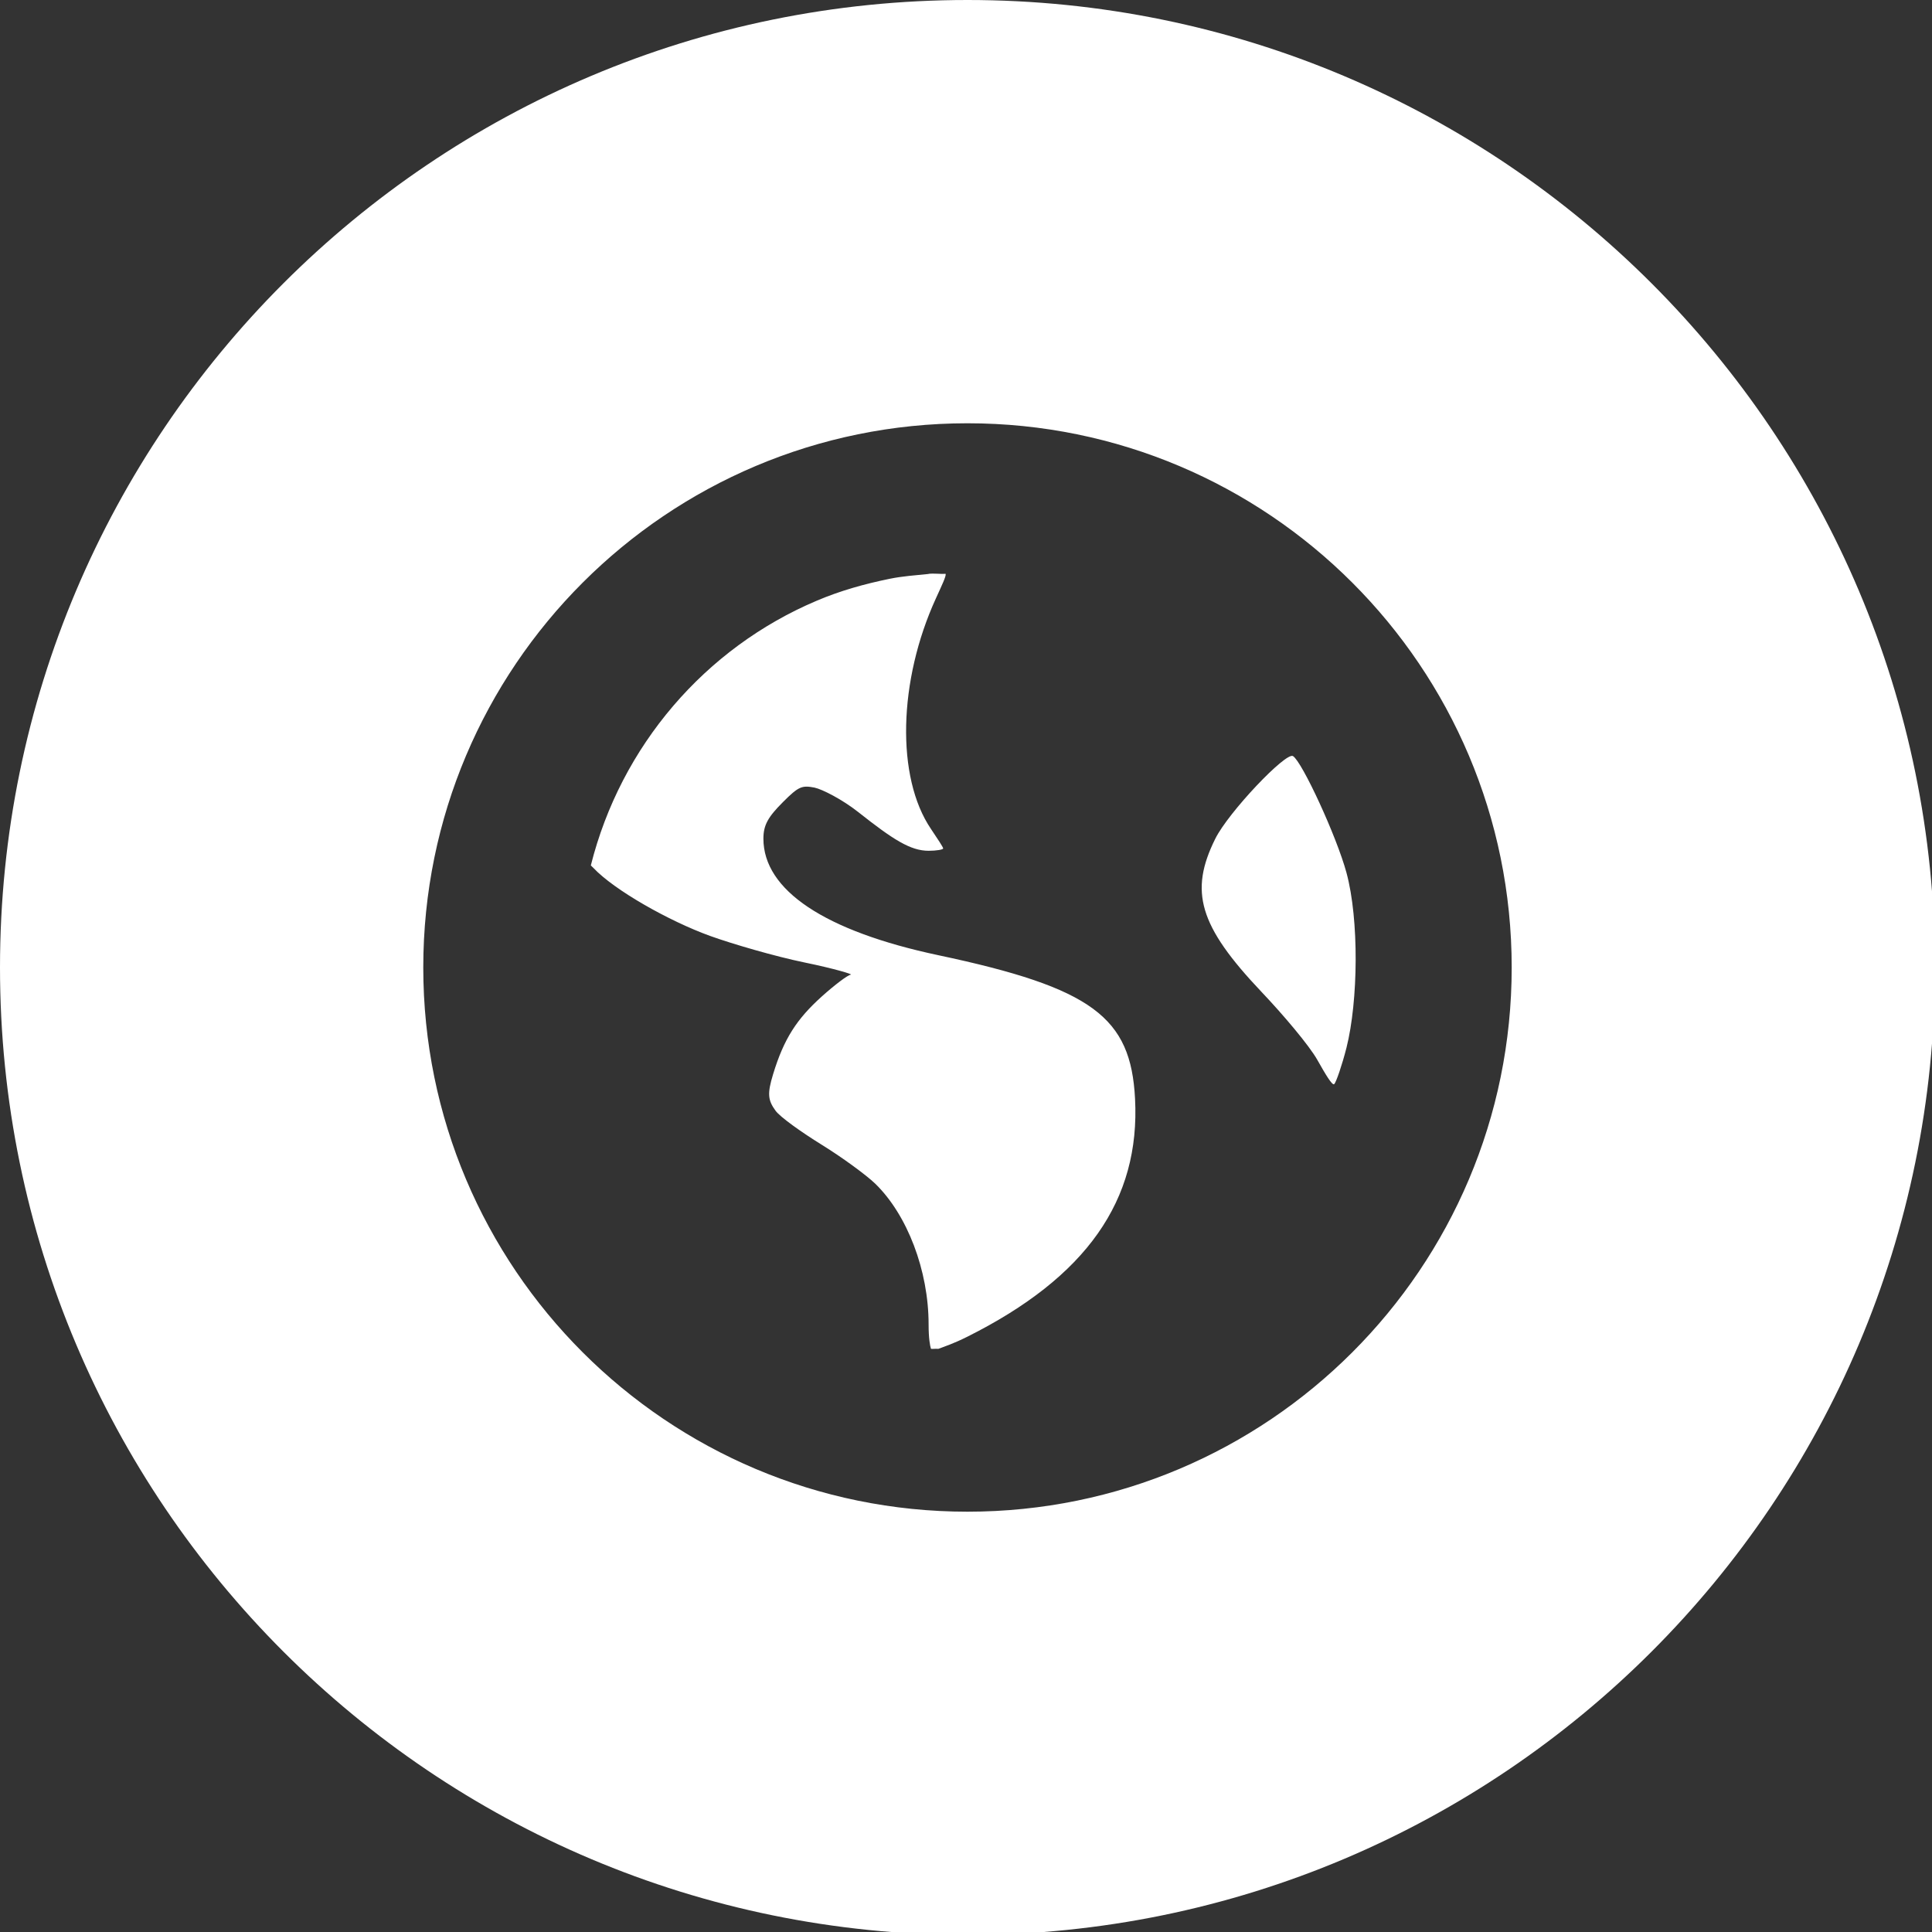 <ns0:svg xmlns:ns0="http://www.w3.org/2000/svg" xmlns:ns1="http://sodipodi.sourceforge.net/DTD/sodipodi-0.dtd" xmlns:ns2="http://www.inkscape.org/namespaces/inkscape" width="32" height="32" version="1.1" viewBox="0 0 8.467 8.467" id="svg371" ns1:docname="lang.svg">
  <ns0:rect x="0" y="0" width="8.467" height="8.467" fill="#333333" stroke="none"/>
  <ns1:namedview ns2:snap-bbox-edge-midpoints="true" ns2:bbox-nodes="true" ns2:snap-bbox="true" pagecolor="#808080" bordercolor="#666666" borderopacity="1" objecttolerance="10" gridtolerance="10" guidetolerance="10" ns2:pageopacity="0" ns2:pageshadow="2" ns2:window-width="1920" ns2:window-height="1016" id="namedview373" showgrid="false" ns2:zoom="11.313708" ns2:cx="26.411058" ns2:cy="24.155614" ns2:window-x="1920" ns2:window-y="27" ns2:window-maximized="1" ns2:current-layer="svg371" ns2:document-rotation="0">
    <ns2:grid id="grid1162" type="xygrid" />
  </ns1:namedview>
  <ns0:defs id="defs37">
    <ns0:style id="current-color-scheme" type="text/css">.ColorScheme-Text { color:#565656; } .ColorScheme-Highlight { color:#5294e2; }</ns0:style>
    <ns0:style type="text/css" id="style13">.ColorScheme-Text { color:#565656; } .ColorScheme-Highlight { color:#5294e2; }</ns0:style>
    <ns0:style type="text/css" id="style15">.ColorScheme-Text { color:#565656; } .ColorScheme-Highlight { color:#5294e2; }</ns0:style>
    <ns0:style type="text/css" id="style17">.ColorScheme-Text { color:#565656; } .ColorScheme-Highlight { color:#5294e2; }</ns0:style>
    <ns0:style type="text/css" id="style19">.ColorScheme-Text { color:#565656; } .ColorScheme-Highlight { color:#5294e2; }</ns0:style>
    <ns0:style type="text/css" id="style21">.ColorScheme-Text { color:#565656; } .ColorScheme-Highlight { color:#5294e2; }</ns0:style>
    <ns0:style type="text/css" id="style23">.ColorScheme-Text { color:#565656; } .ColorScheme-Highlight { color:#5294e2; }</ns0:style>
    <ns0:style type="text/css" id="style25">.ColorScheme-Text { color:#565656; } .ColorScheme-Highlight { color:#5294e2; }</ns0:style>
    <ns0:style type="text/css" id="style27">.ColorScheme-Text { color:#565656; } .ColorScheme-Highlight { color:#5294e2; }</ns0:style>
    <ns0:style type="text/css" id="style29" />
    <ns0:style type="text/css" id="style31" />
    <ns0:style type="text/css" id="style33">.ColorScheme-Text { color:#565656; } .ColorScheme-Highlight { color:#5294e2; }</ns0:style>
    <ns0:style type="text/css" id="style35">.ColorScheme-Text { color:#565656; } .ColorScheme-Highlight { color:#5294e2; }</ns0:style>
  </ns0:defs>
  <ns0:path id="path306" style="fill:#ffffff;stroke-width:1.087" d="M 16 0 C 7.163 -1.1842379e-15 0 7.163 0 16 C -1.1842379e-15 24.837 7.163 32 16 32 C 24.837 32 32 24.837 32 16 C 32 7.163 24.837 0 16 0 z M 16 7 C 20.971 7 25 11.029 25 16 C 25 20.971 20.971 25 16 25 C 11.029 25 7 20.971 7 16 C 7 11.029 11.029 7 16 7 z M 15.357 9.49 L 15.357 9.492 C 15.141 9.514 14.922 9.529 14.713 9.572 C 14.292 9.658 13.894 9.77 13.508 9.934 C 11.661 10.715 10.268 12.335 9.771 14.312 C 9.784 14.327 9.798 14.337 9.812 14.352 C 10.159 14.722 11.067 15.233 11.74 15.477 C 12.108 15.61 12.822 15.818 13.309 15.918 C 13.795 16.018 14.118 16.115 14.07 16.119 C 14.022 16.123 13.806 16.286 13.59 16.48 C 13.177 16.852 12.964 17.178 12.785 17.766 C 12.687 18.087 12.699 18.195 12.826 18.369 C 12.903 18.474 13.248 18.72 13.59 18.932 C 13.932 19.143 14.33 19.436 14.473 19.574 C 15.004 20.089 15.357 21.01 15.357 21.904 C 15.357 22.133 15.38 22.255 15.396 22.307 C 15.44 22.31 15.474 22.303 15.518 22.307 C 15.616 22.269 15.766 22.223 16 22.105 C 17.964 21.122 18.86 19.852 18.771 18.168 C 18.701 16.825 18.072 16.338 15.518 15.797 C 13.637 15.398 12.625 14.721 12.625 13.869 C 12.625 13.645 12.702 13.511 12.947 13.266 C 13.211 13 13.265 12.987 13.469 13.025 C 13.599 13.052 13.933 13.224 14.191 13.428 C 14.772 13.887 15.057 14.07 15.357 14.07 C 15.485 14.07 15.598 14.051 15.598 14.031 C 15.598 14.012 15.501 13.864 15.396 13.709 C 14.817 12.855 14.854 11.257 15.479 9.893 C 15.577 9.678 15.649 9.529 15.639 9.49 C 15.552 9.495 15.443 9.48 15.357 9.49 z M 21.383 12.504 C 21.266 12.432 20.316 13.432 20.098 13.871 C 19.665 14.742 19.827 15.311 20.861 16.402 C 21.22 16.78 21.65 17.288 21.785 17.527 C 21.92 17.766 22.035 17.962 22.066 17.928 C 22.098 17.894 22.193 17.62 22.268 17.326 C 22.462 16.555 22.478 15.21 22.268 14.434 C 22.105 13.832 21.534 12.597 21.383 12.504 z " transform="scale(0.265)" />
</ns0:svg>